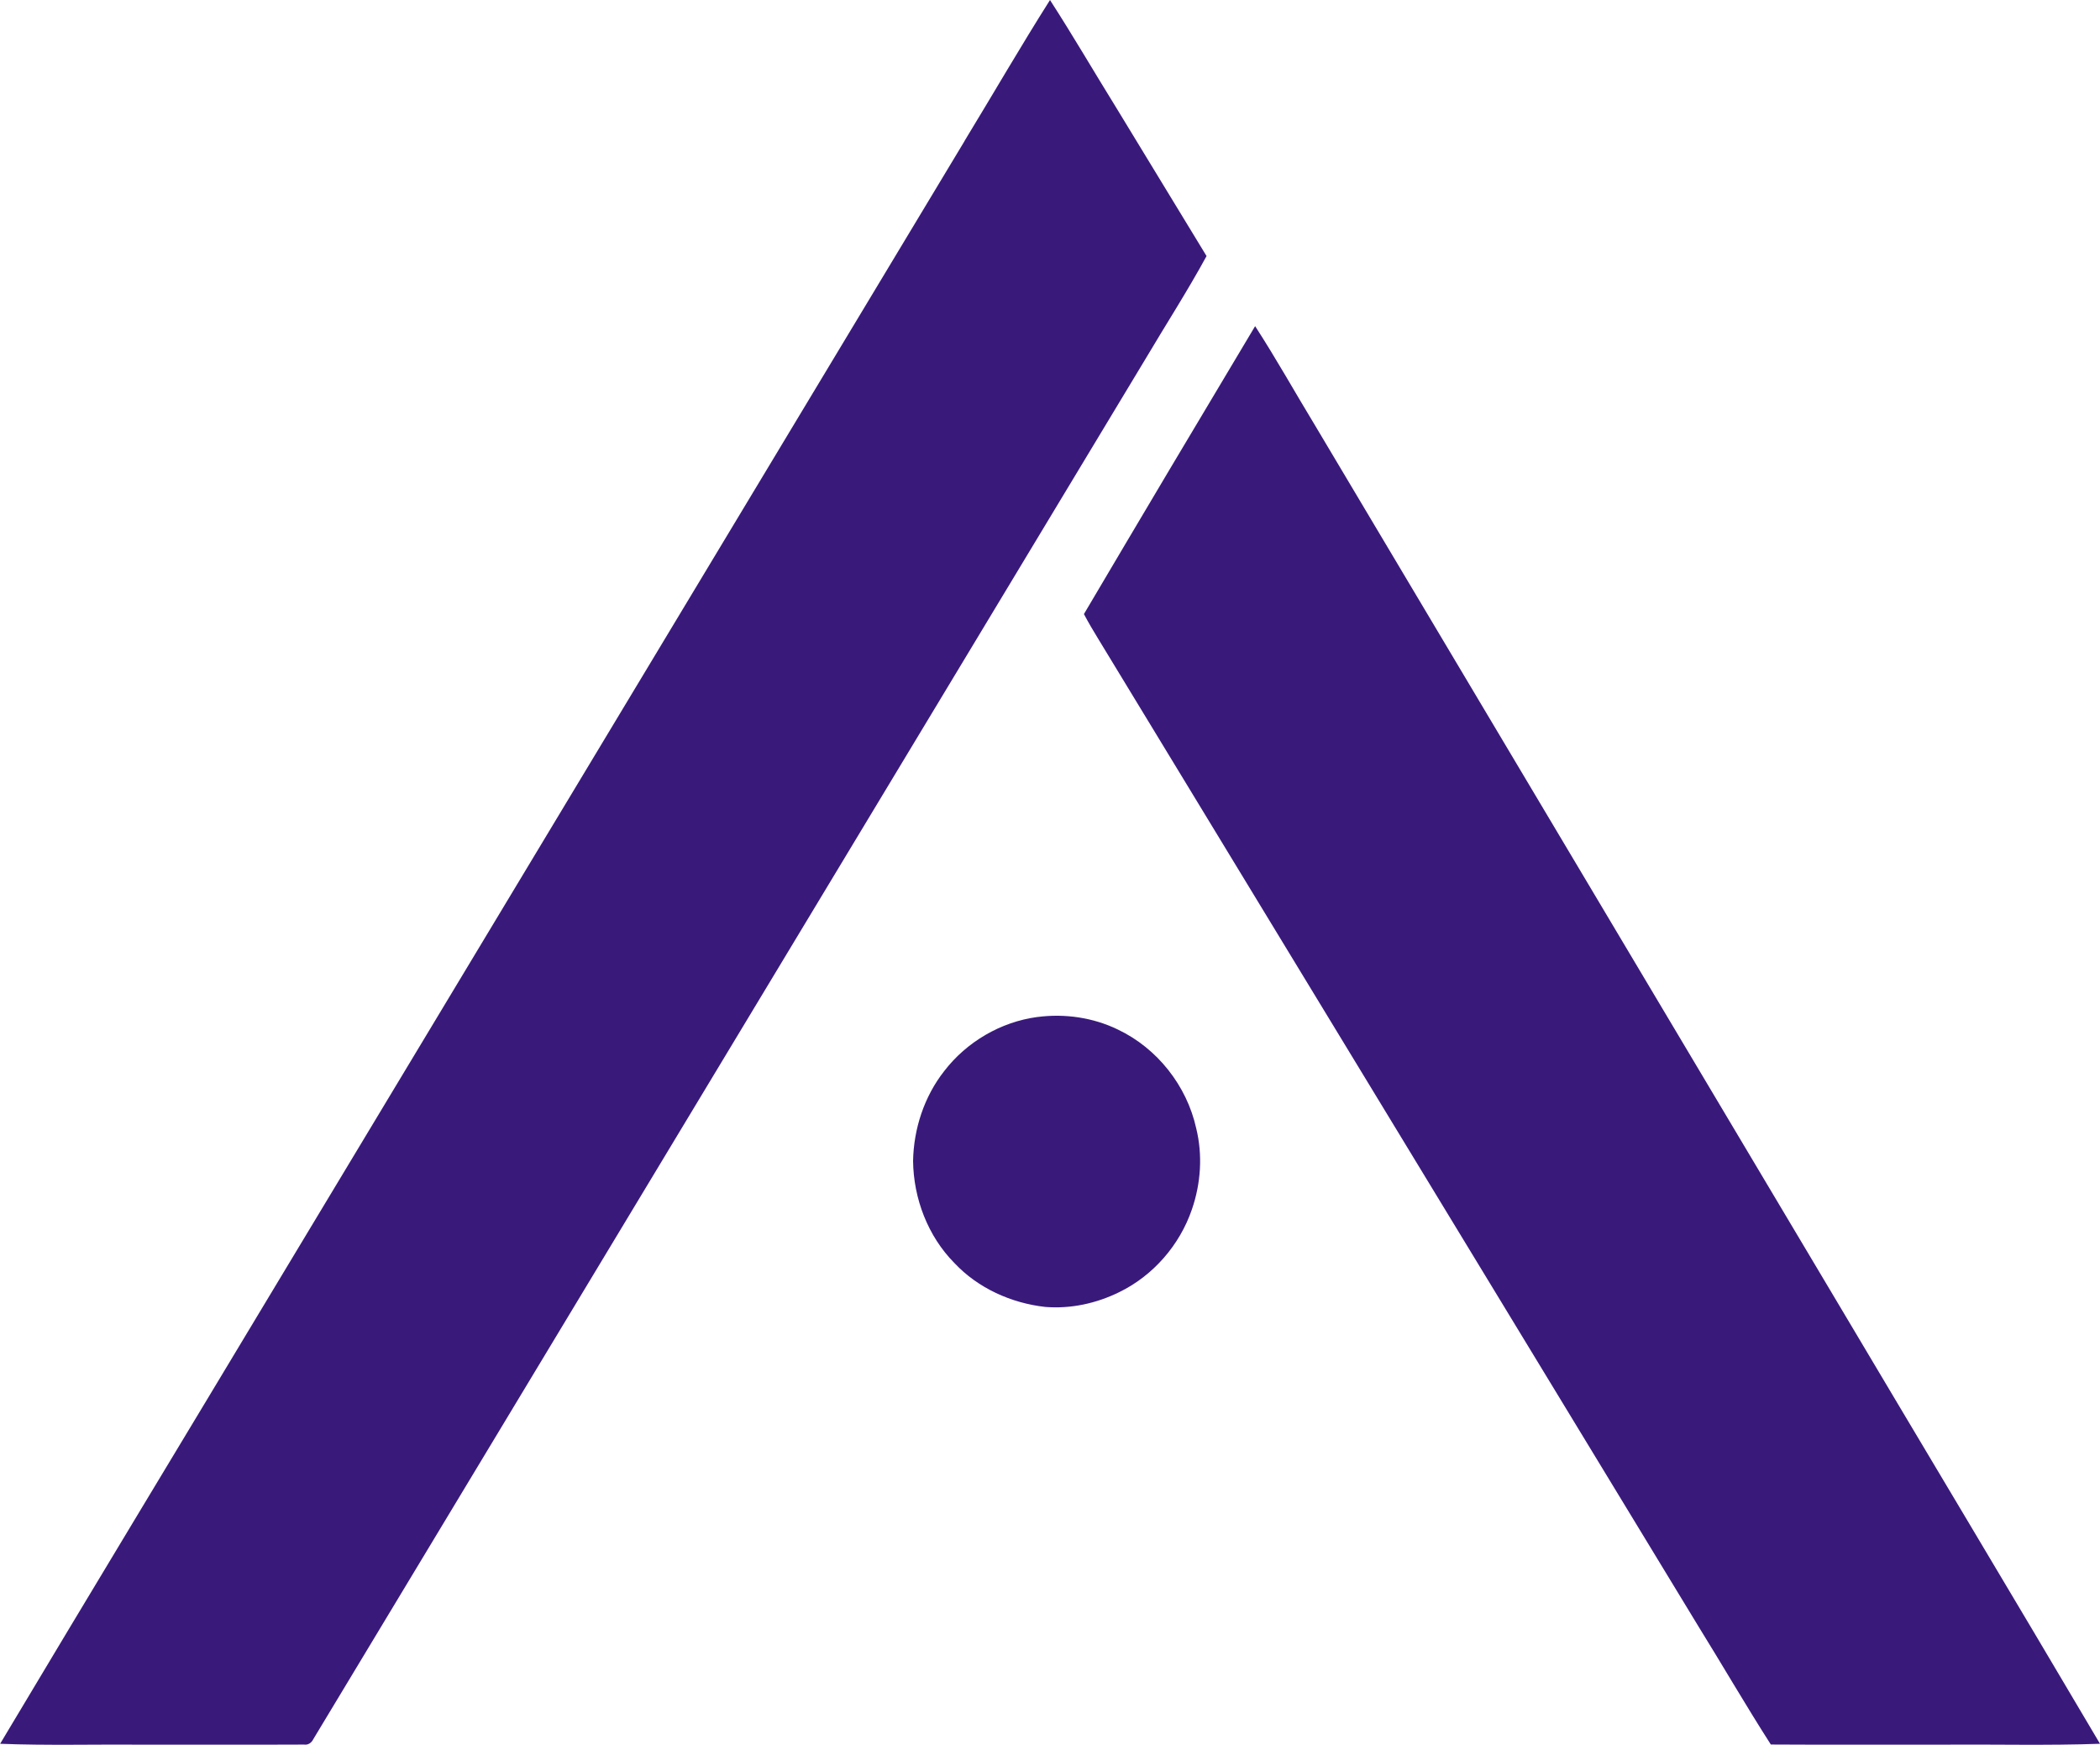 <svg xmlns="http://www.w3.org/2000/svg" width="2000" height="1661.5" viewBox="0 0 2000 1661.45"><g fill="#391a7b"><path d="m918.6 134.2c27.2-44.67 53.4-90 81.4-134.2 21.81 33.76 42 68.5 63.2 102.7q42.93 70.6 85.9 141.1c-18.32 33.58-39.1 65.78-58.6 98.7q-396 656.8-792.1 1313.5c-1.67 3.39-4.82 5.75-8.77 5.16-51.86.26-103.8 0-155.6.11-44.65-.39-89.3.89-133.9-.86 86.9-145.5 174.7-290.4 262-435.7q328.3-545.3 656.6-1090.6"/><path d="m1195.4 310.6c20.1 31 38.1 63.3 57.3 94.9q246.3 413.5 492.7 827c84.8 142.7 170.2 285 254.6 427.9-49.67 1.79-99.4.45-149.1.86-54.81-.09-109.6.19-164.4-.15-23.84-37.2-45.94-75.4-69.2-112.9q-285.7-470.2-571.6-940.3c-4.7-7.62-9.2-15.33-13.39-23.2q81.1-137.3 163-274.1"/><path d="m987.9 968.4c26-3.48 53.1.43 76.8 11.94 37.4 17.78 65.5 53.4 74.5 93.8 6.33 25.59 4.51 52.76-4.1 77.6-11.6 33.82-36.85 62.91-69.1 78.6-21.77 10.74-46.3 16.1-70.6 14.1-32.3-3.63-63.95-17.84-86.4-41.75-25.31-25.57-39-61.5-39.4-97.3.58-30.65 10.62-61.3 29.63-85.5 21.34-27.78 53.76-46.8 88.5-51.5"/></g></svg>